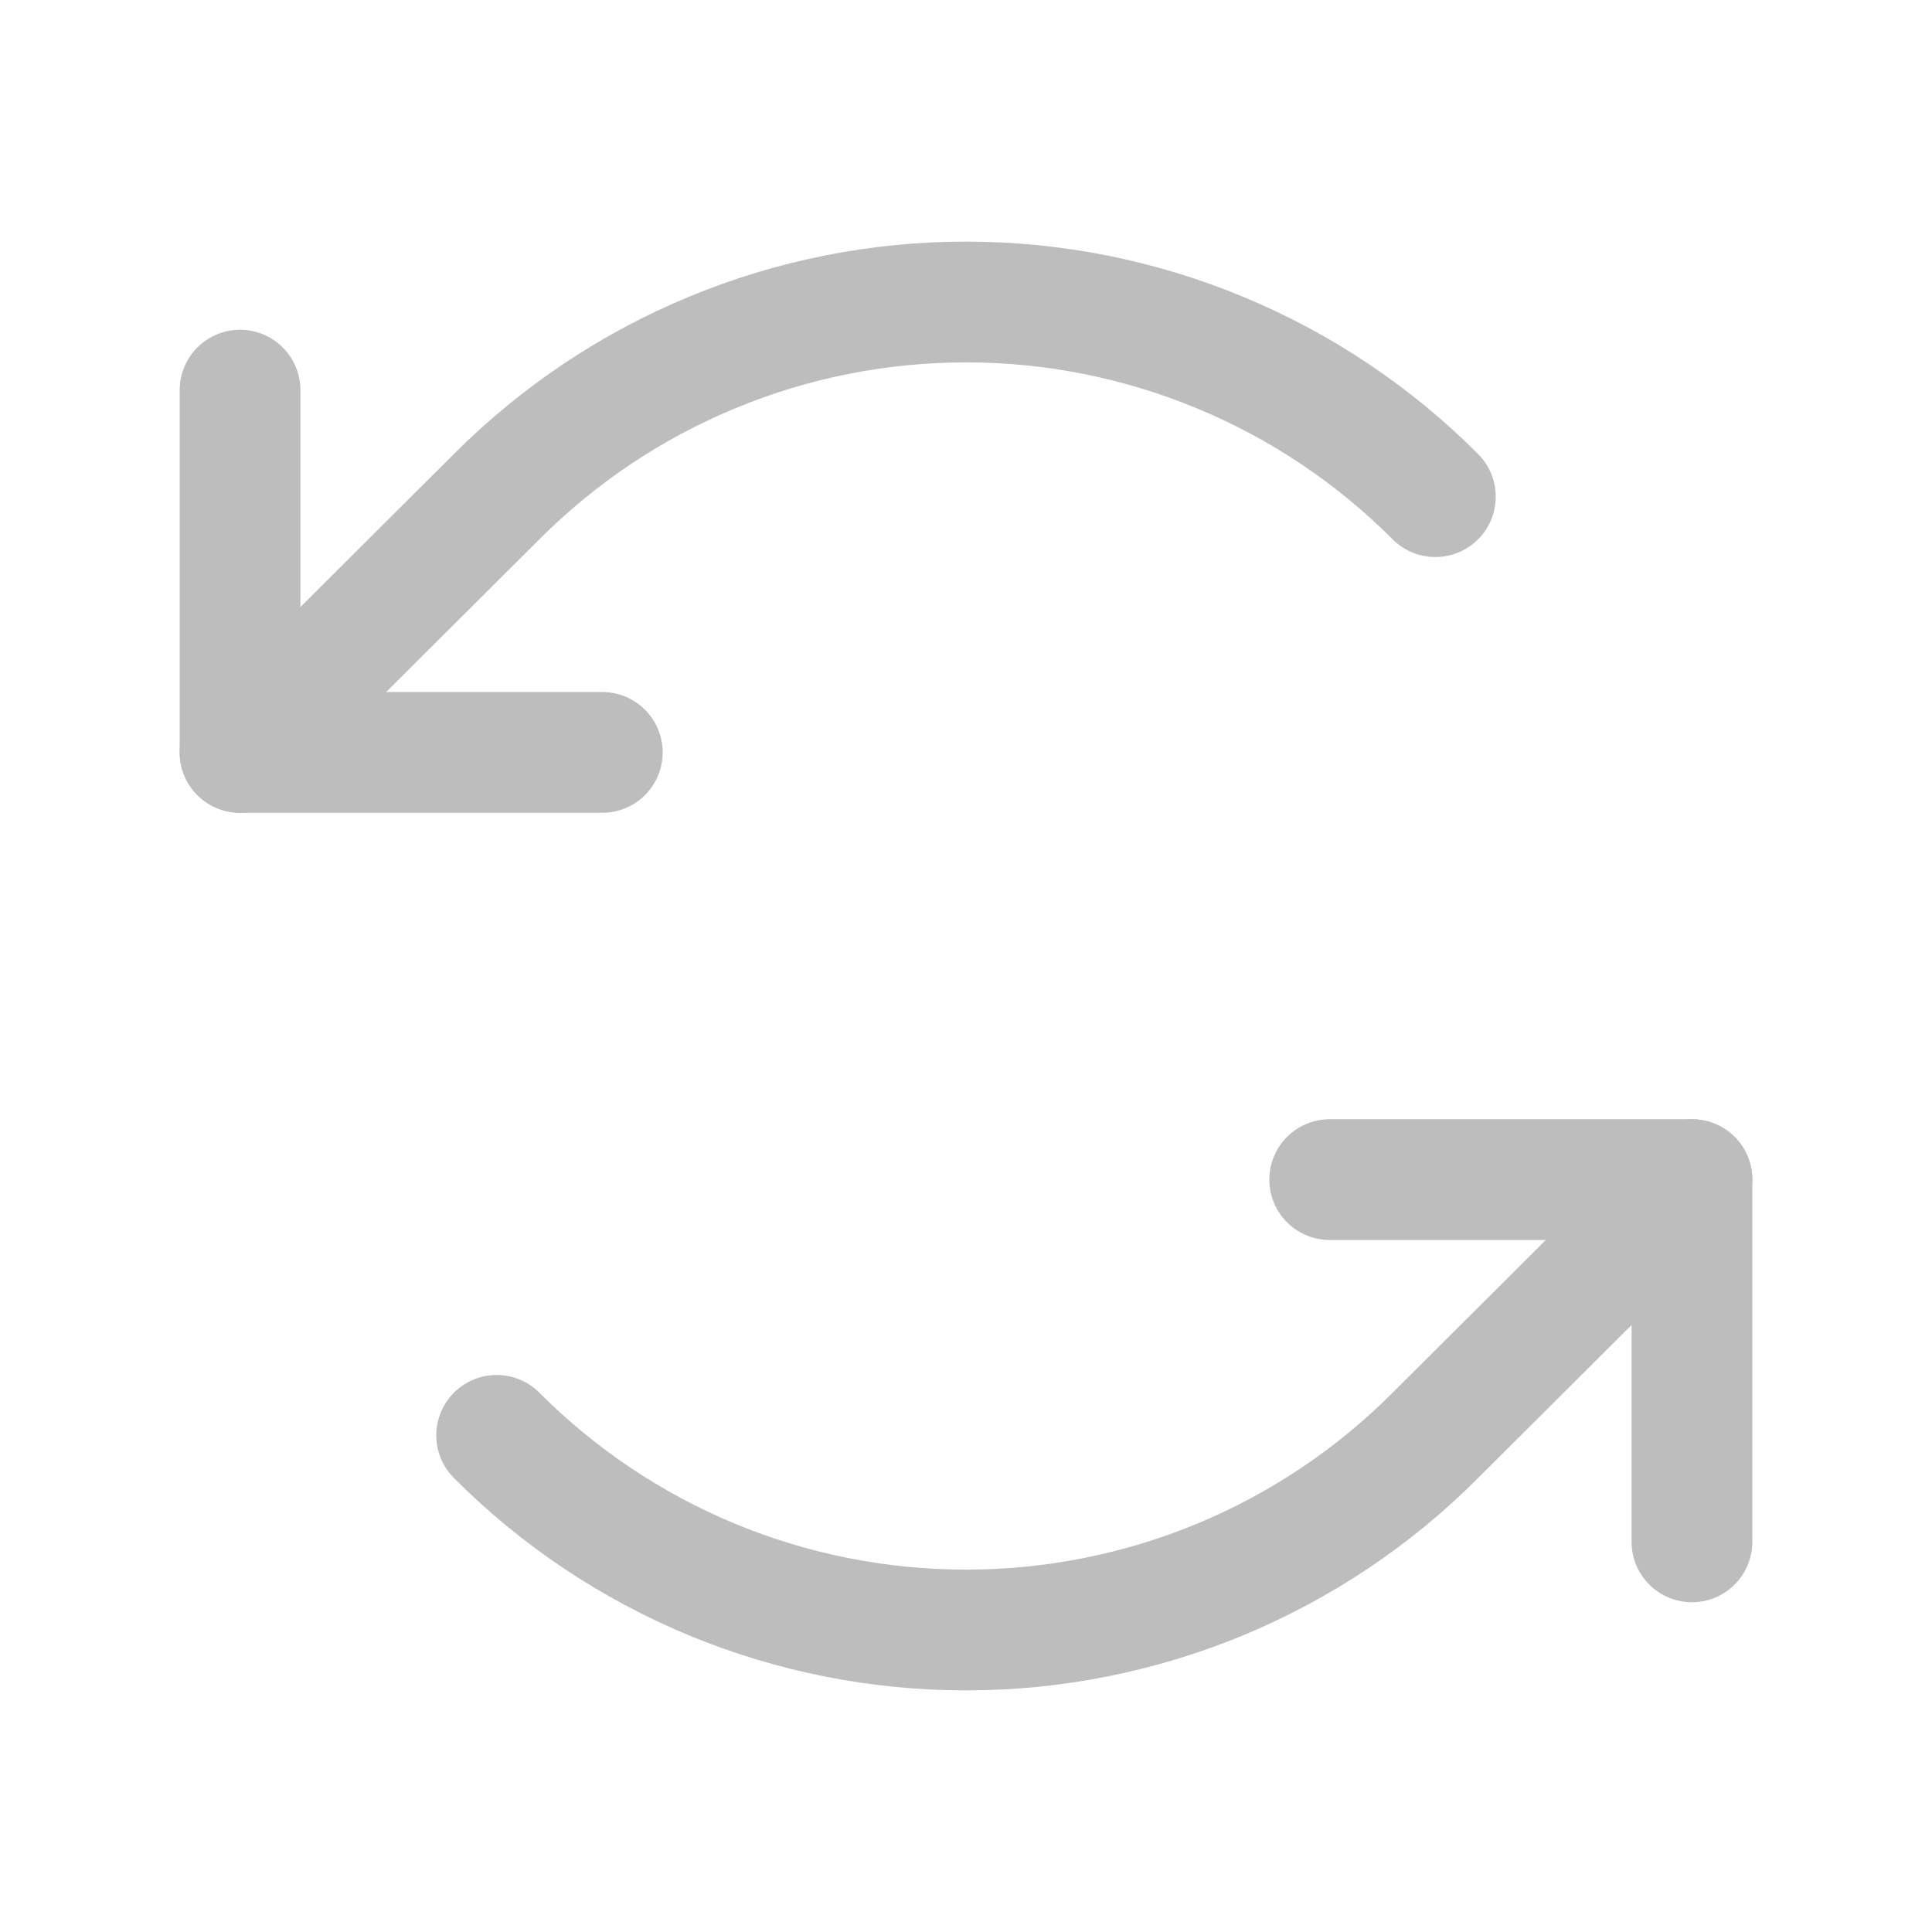 <svg width="16" height="16" viewBox="0 0 16 16" fill="none" xmlns="http://www.w3.org/2000/svg">
<path d="M4.988 6.231H1.988V3.231" stroke="#BDBDBD" stroke-linecap="round" stroke-linejoin="round"/>
<path d="M11.887 4.113C11.377 3.602 10.771 3.196 10.104 2.92C9.437 2.643 8.722 2.501 8 2.501C7.278 2.501 6.563 2.643 5.896 2.92C5.229 3.196 4.623 3.602 4.113 4.113L1.988 6.231" stroke="#BDBDBD" stroke-linecap="round" stroke-linejoin="round"/>
<path d="M11.012 9.769H14.012V12.769" stroke="#BDBDBD" stroke-linecap="round" stroke-linejoin="round"/>
<path d="M4.113 11.887C4.623 12.399 5.229 12.804 5.896 13.081C6.563 13.357 7.278 13.499 8 13.499C8.722 13.499 9.437 13.357 10.104 13.081C10.771 12.804 11.377 12.399 11.887 11.887L14.012 9.769" stroke="#BDBDBD" stroke-linecap="round" stroke-linejoin="round"/>
</svg>
